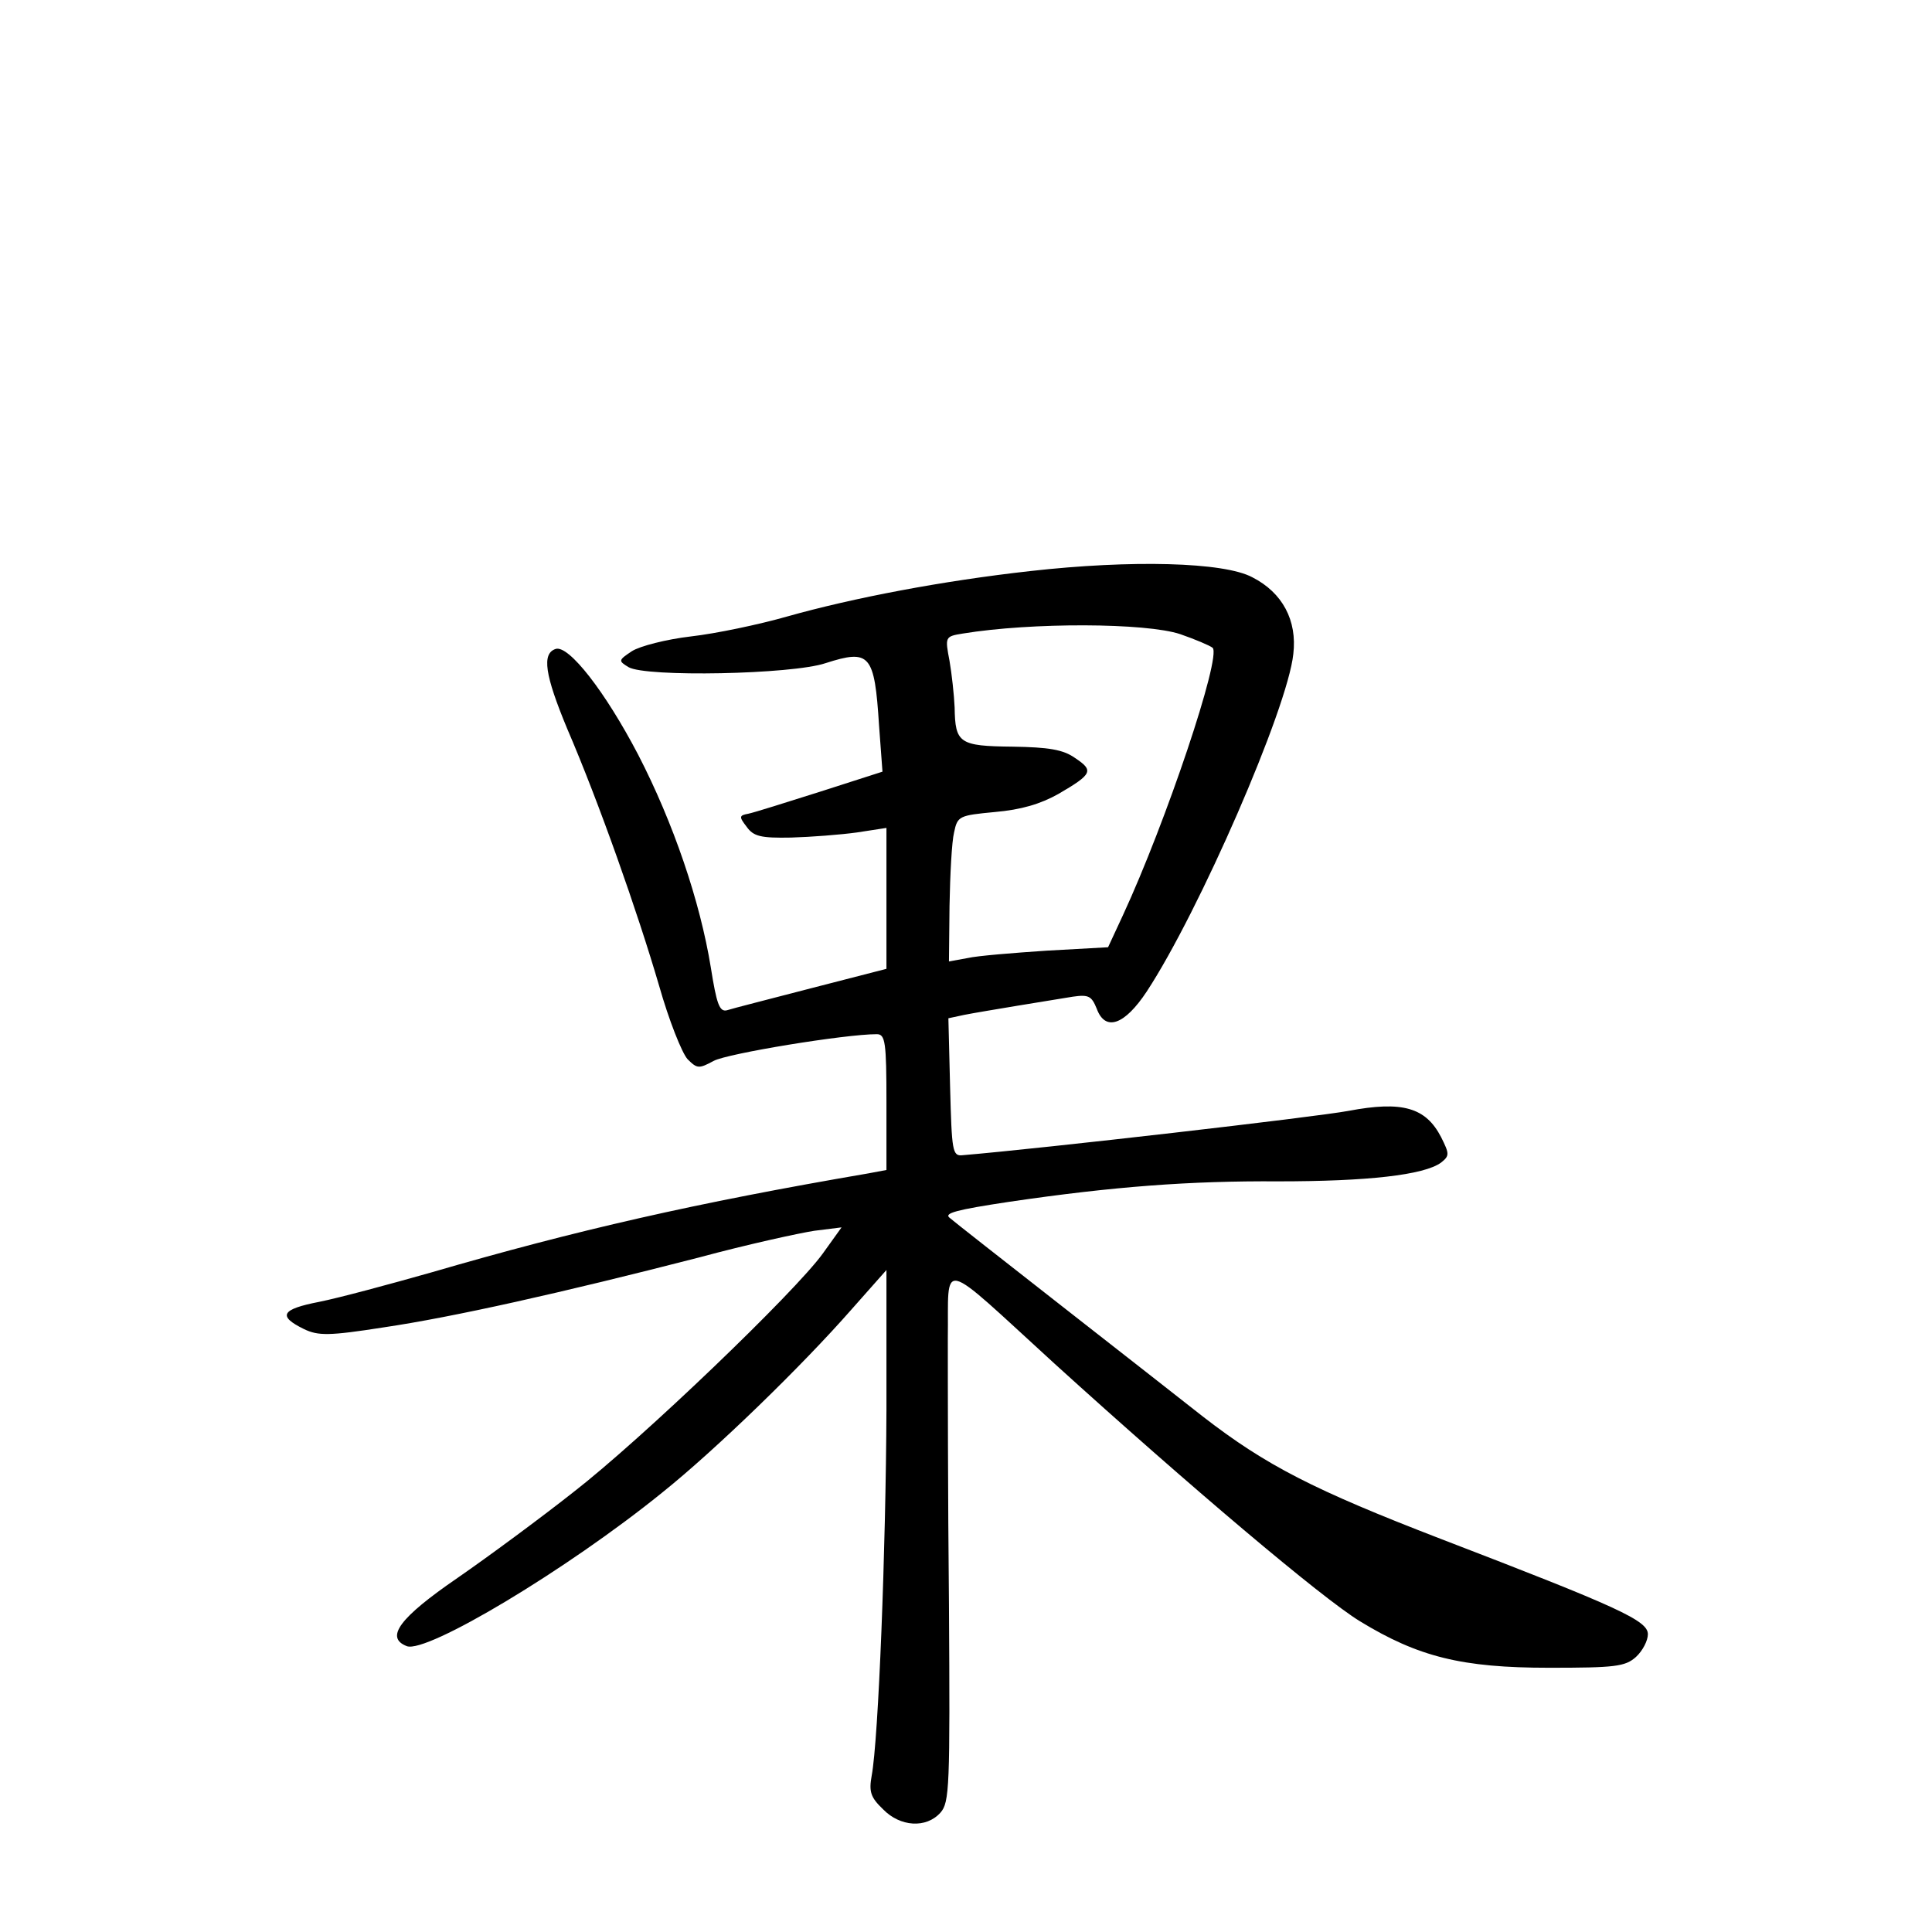 <?xml version="1.0" standalone="no"?>
<!DOCTYPE svg PUBLIC "-//W3C//DTD SVG 20010904//EN"
 "http://www.w3.org/TR/2001/REC-SVG-20010904/DTD/svg10.dtd">
<svg version="1.0" xmlns="http://www.w3.org/2000/svg"
 width="340pt" height="340pt" viewBox="0 0 340 340"
 preserveAspectRatio="xMidYMid meet">
<g transform="translate(0,340) scale(0.1,-0.1)"
fill="#000000" stroke="none">
<path d="M1813 2395 c-153 -17 -311 -47 -428 -80 -49 -14 -125 -30 -169 -35
-43 -5 -90 -17 -104 -26 -24 -16 -24 -17 -6 -28 30 -18 288 -13 347 7 78 25
86 16 94 -110 l6 -81 -109 -35 c-60 -19 -117 -37 -127 -39 -16 -3 -17 -5 -3
-23 12 -17 25 -20 78 -19 35 1 87 5 116 9 l52 8 0 -124 0 -124 -132 -34 c-73
-19 -140 -36 -149 -39 -13 -3 -18 12 -28 75 -19 117 -66 255 -128 375 -58 111
-122 193 -145 186 -25 -8 -19 -46 20 -140 56 -130 124 -323 162 -453 17 -60
40 -118 50 -129 17 -17 20 -17 46 -3 24 13 231 47 287 47 15 0 17 -14 17 -120
l0 -119 -32 -6 c-304 -52 -514 -100 -768 -174 -74 -21 -163 -45 -198 -52 -67
-13 -74 -25 -27 -48 25 -12 44 -12 140 3 122 18 314 61 555 123 85 23 177 43
203 47 l48 6 -33 -46 c-49 -68 -319 -327 -439 -420 -57 -45 -149 -113 -204
-151 -102 -70 -128 -105 -89 -120 35 -13 281 134 449 270 95 76 247 224 333
322 l62 70 0 -245 c-1 -246 -14 -581 -26 -645 -5 -28 -2 -38 20 -59 30 -31 76
-34 101 -6 16 18 17 45 15 367 -2 191 -2 401 -2 467 2 140 -20 146 188 -44
238 -216 470 -412 537 -453 103 -63 180 -82 333 -82 116 0 134 2 153 19 12 11
21 29 21 40 0 24 -50 47 -365 168 -223 86 -307 129 -418 215 -76 60 -435 340
-446 350 -10 8 12 14 105 28 184 27 318 37 474 36 156 0 256 11 286 33 15 12
15 15 0 45 -27 52 -68 64 -163 46 -59 -11 -537 -66 -679 -78 -18 -2 -19 7 -22
120 l-3 121 28 6 c15 3 57 10 93 16 36 6 80 13 98 16 28 4 33 1 42 -21 15 -41
49 -29 88 30 92 140 248 498 258 594 7 59 -19 108 -72 135 -50 27 -213 31
-391 11z m264 -111 c26 -9 52 -20 57 -24 16 -15 -82 -307 -158 -471 l-26 -56
-108 -6 c-59 -4 -122 -9 -139 -13 l-33 -6 1 98 c1 55 4 113 8 129 6 29 9 30
72 36 46 4 80 14 112 32 60 35 62 41 29 63 -21 15 -47 19 -110 20 -94 1 -101
6 -102 69 -1 22 -5 59 -9 82 -8 42 -8 43 23 48 122 20 323 19 383 -1z"/>
</g>
</svg>
